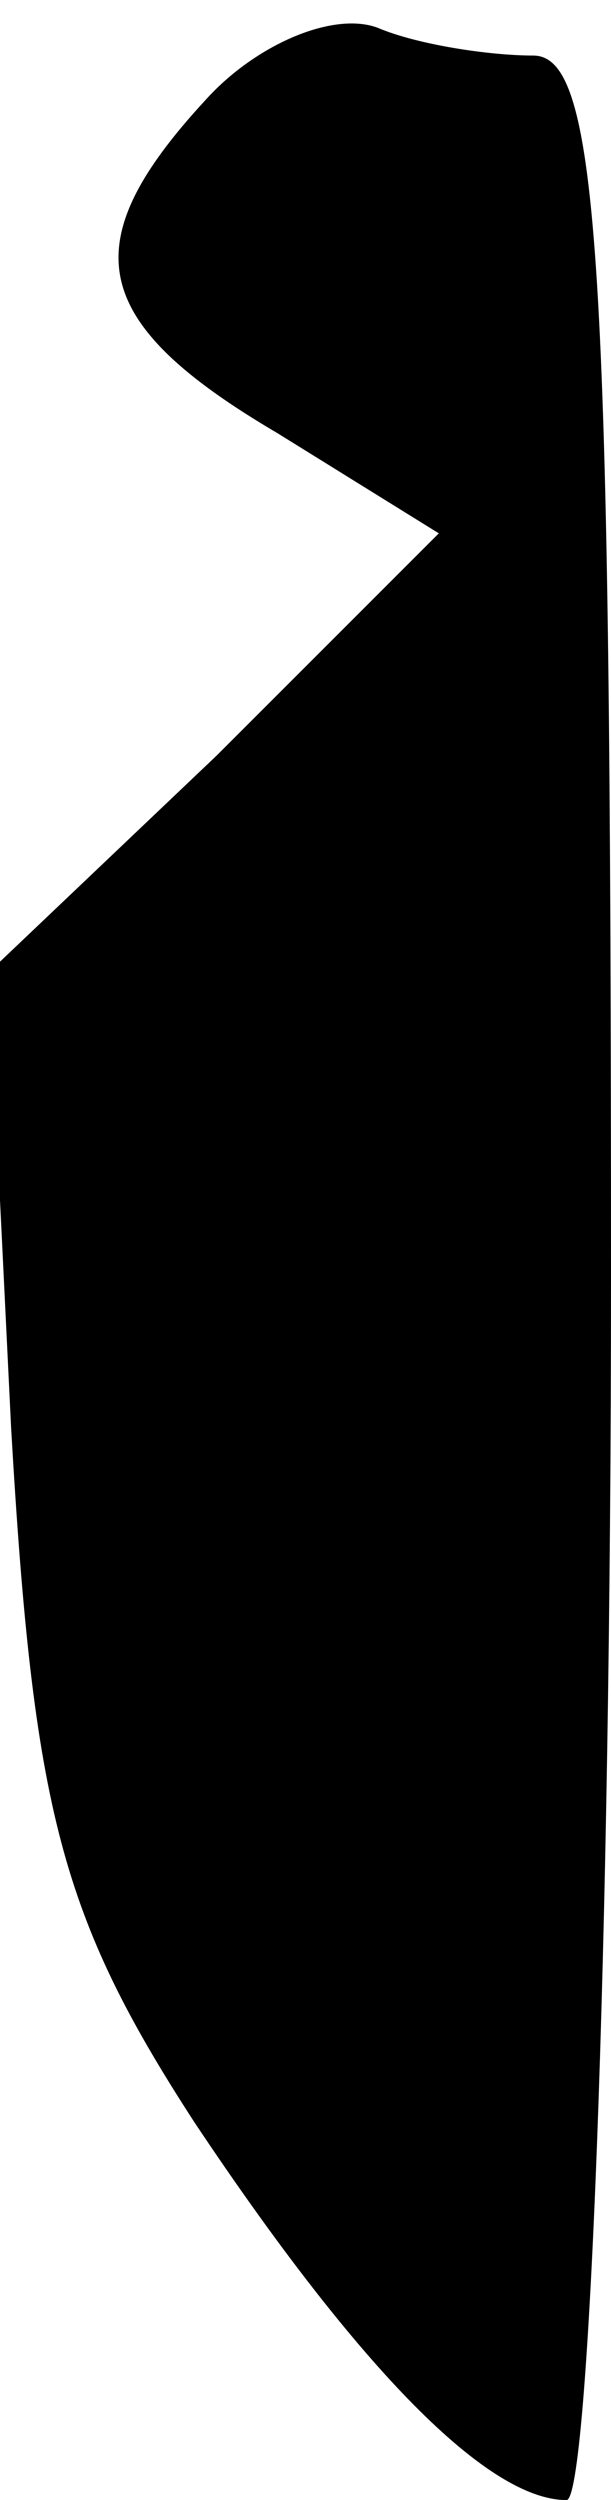 <?xml version="1.0" standalone="no"?>
<!DOCTYPE svg PUBLIC "-//W3C//DTD SVG 20010904//EN"
 "http://www.w3.org/TR/2001/REC-SVG-20010904/DTD/svg10.dtd">
<svg version="1.0" xmlns="http://www.w3.org/2000/svg"
 width="11pt" height="45pt" viewBox="0 0 11 45"
 preserveAspectRatio="xMidYMid meet">
<g transform="translate(0,45) scale(0.1,-0.1)"
fill="#000000" stroke="none">
<path fill="#000000" stroke="none" d="M37 432 c-24 -26 -21 -40 13 -60 l29
-18 -40 -40 -41 -39 4 -82 c4 -69 9 -88 33 -125 30 -45 53 -68 67 -68 4 0 8
99 8 220 0 183 -2 220 -14 220 -8 0 -21 2 -28 5 -8 3 -22 -3 -31 -13z"/>
</g>
</svg>
